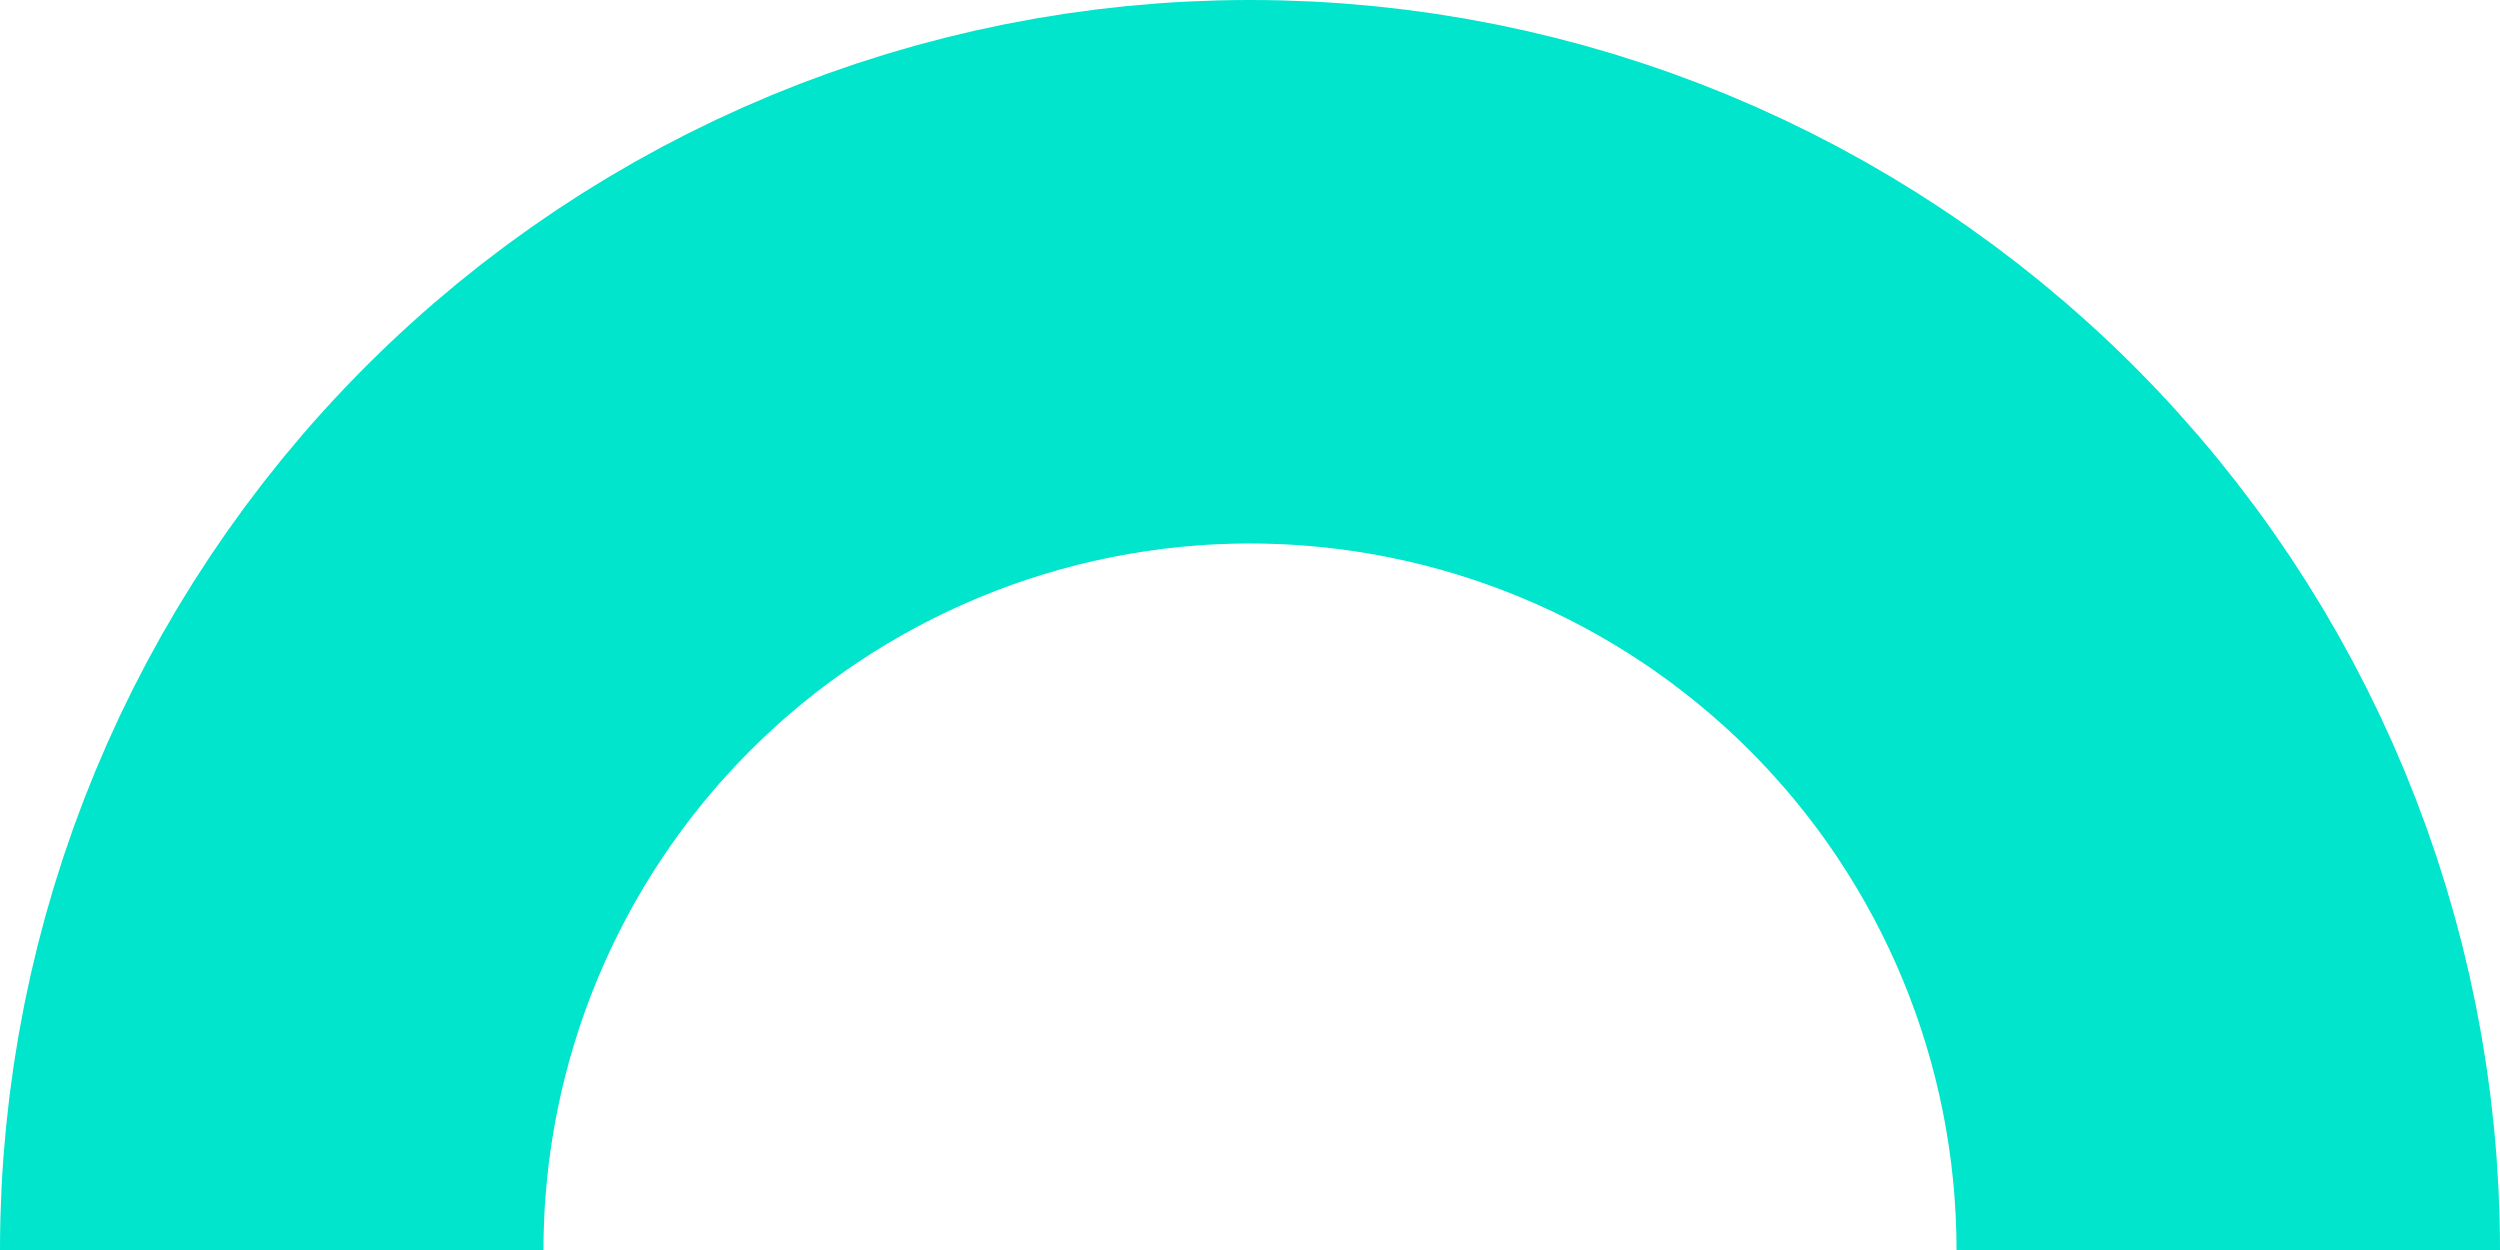 <svg width="46" height="23" viewBox="0 0 46 23" fill="none" xmlns="http://www.w3.org/2000/svg">
<path d="M41 23C41 18.226 39.104 13.648 35.728 10.272C32.352 6.896 27.774 5 23 5C18.226 5 13.648 6.896 10.272 10.272C6.896 13.648 5 18.226 5 23" stroke="#00E5CC" stroke-width="10"/>
</svg>

